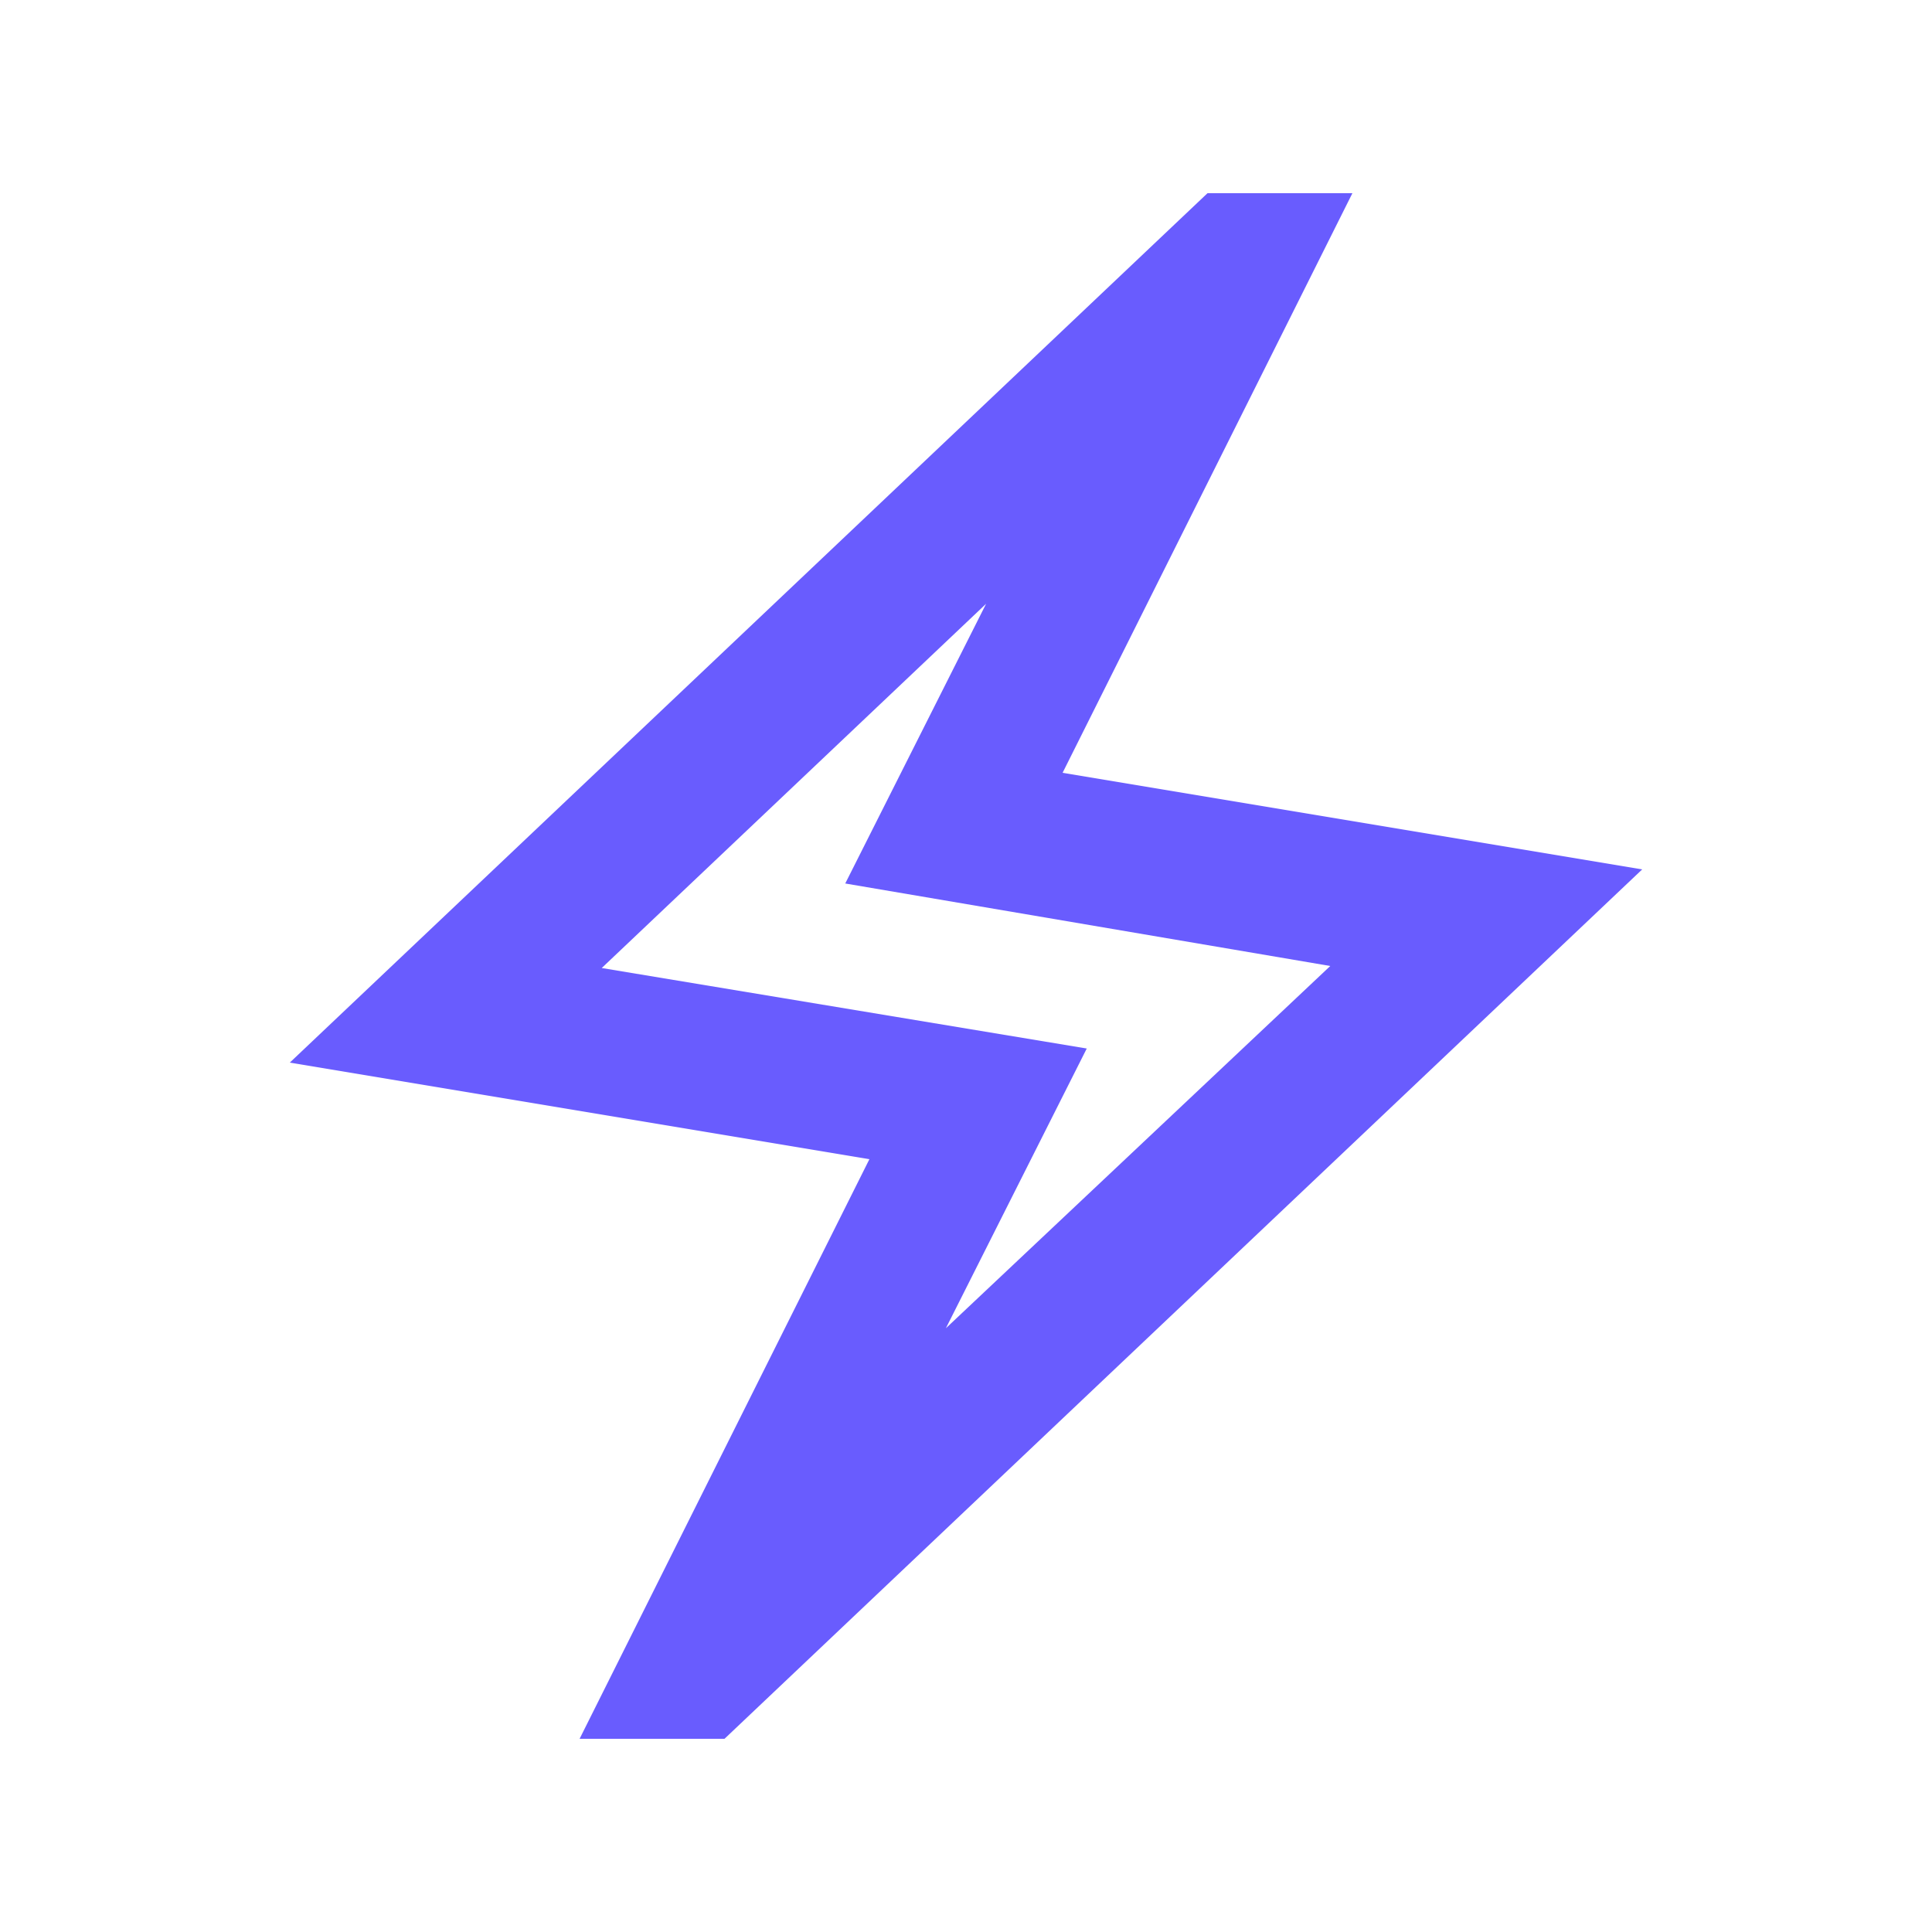 <svg xmlns="http://www.w3.org/2000/svg" height="20px" viewBox="0 -960 960 960" width="20px" fill="#695cfe"><path d="m288-96 144-288-288-48 456-432h72L528-576l288 48L360-96h-72Zm182-204 191-180-241-41 70-139-191 181 241 40-70 139Zm10-180Z"/></svg>